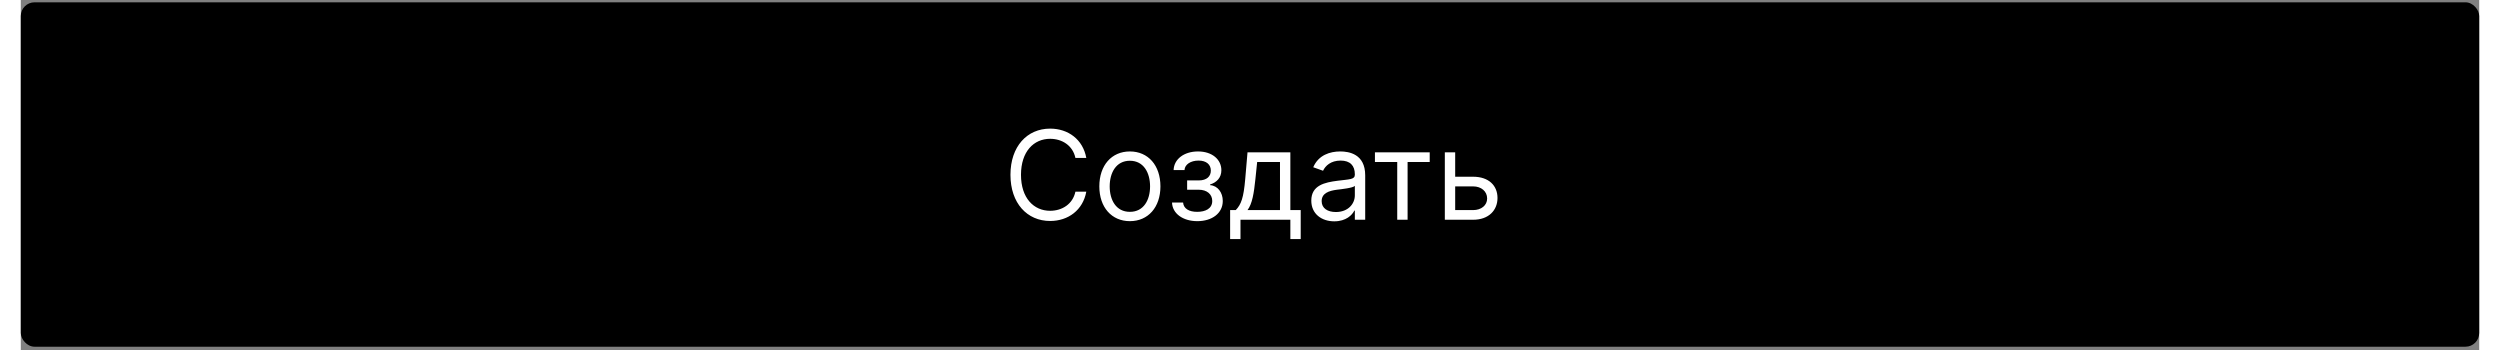<svg width="358" height="50.152" viewBox="0 0 358 51" fill="none" xmlns="http://www.w3.org/2000/svg">
<rect x="0" y="0" width="358" height="51" fill="#808080" stroke="none"/>
<rect y="0.337" width="358" height="50.152" rx="2" fill="black"/>
<path d="M155.162 23C154.676 20.315 152.529 18.73 149.895 18.73C146.546 18.73 144.117 21.312 144.117 25.454C144.117 29.597 146.546 32.179 149.895 32.179C152.529 32.179 154.676 30.594 155.162 27.909H153.577C153.194 29.724 151.634 30.696 149.895 30.696C147.517 30.696 145.651 28.855 145.651 25.454C145.651 22.054 147.517 20.213 149.895 20.213C151.634 20.213 153.194 21.185 153.577 23H155.162ZM161.508 32.205C164.167 32.205 165.957 30.185 165.957 27.142C165.957 24.074 164.167 22.054 161.508 22.054C158.849 22.054 157.059 24.074 157.059 27.142C157.059 30.185 158.849 32.205 161.508 32.205ZM161.508 30.849C159.488 30.849 158.568 29.111 158.568 27.142C158.568 25.173 159.488 23.409 161.508 23.409C163.528 23.409 164.448 25.173 164.448 27.142C164.448 29.111 163.528 30.849 161.508 30.849ZM167.646 29.494C167.697 31.105 169.238 32.205 171.328 32.205C173.475 32.205 175.035 31.054 175.035 29.264C175.035 28.037 174.3 27.04 173.194 26.963V26.861C174.127 26.573 174.831 25.896 174.831 24.79C174.831 23.236 173.501 22.054 171.43 22.054C169.385 22.054 167.927 23.179 167.876 24.764H169.461C169.506 23.952 170.356 23.384 171.507 23.384C172.651 23.384 173.297 23.965 173.297 24.841C173.297 25.659 172.734 26.273 171.532 26.273H169.845V27.628H171.532C172.734 27.628 173.501 28.286 173.501 29.264C173.501 30.383 172.51 30.849 171.302 30.849C170.12 30.849 169.327 30.383 169.257 29.494H167.646ZM176.106 34.812H177.614V32H184.876V34.812H186.384V30.594H184.876V22.182H178.637L178.305 26.068C178.068 28.817 177.717 29.763 176.924 30.594H176.106V34.812ZM178.637 30.594C179.327 29.686 179.577 28.12 179.788 26.068L180.043 23.588H183.367V30.594H178.637ZM191.276 32.23C192.989 32.23 193.884 31.31 194.191 30.671H194.267V32H195.776V25.531C195.776 22.412 193.398 22.054 192.145 22.054C190.662 22.054 188.975 22.565 188.208 24.355L189.639 24.866C189.972 24.151 190.758 23.384 192.196 23.384C193.583 23.384 194.267 24.119 194.267 25.378V25.429C194.267 26.158 193.526 26.094 191.736 26.324C189.914 26.56 187.926 26.963 187.926 29.213C187.926 31.131 189.409 32.23 191.276 32.23ZM191.506 30.875C190.304 30.875 189.435 30.338 189.435 29.29C189.435 28.139 190.483 27.781 191.659 27.628C192.298 27.551 194.012 27.372 194.267 27.065V28.446C194.267 29.673 193.296 30.875 191.506 30.875ZM197.193 23.588H200.44V32H201.949V23.588H205.17V22.182H197.193V23.588ZM208.879 25.736V22.182H207.371V32H211.487C213.789 32 215.041 30.594 215.041 28.829C215.041 27.04 213.789 25.736 211.487 25.736H208.879ZM208.879 27.142H211.487C212.683 27.142 213.533 27.871 213.533 28.906C213.533 29.897 212.683 30.594 211.487 30.594H208.879V27.142Z" fill="white"/>
</svg>
